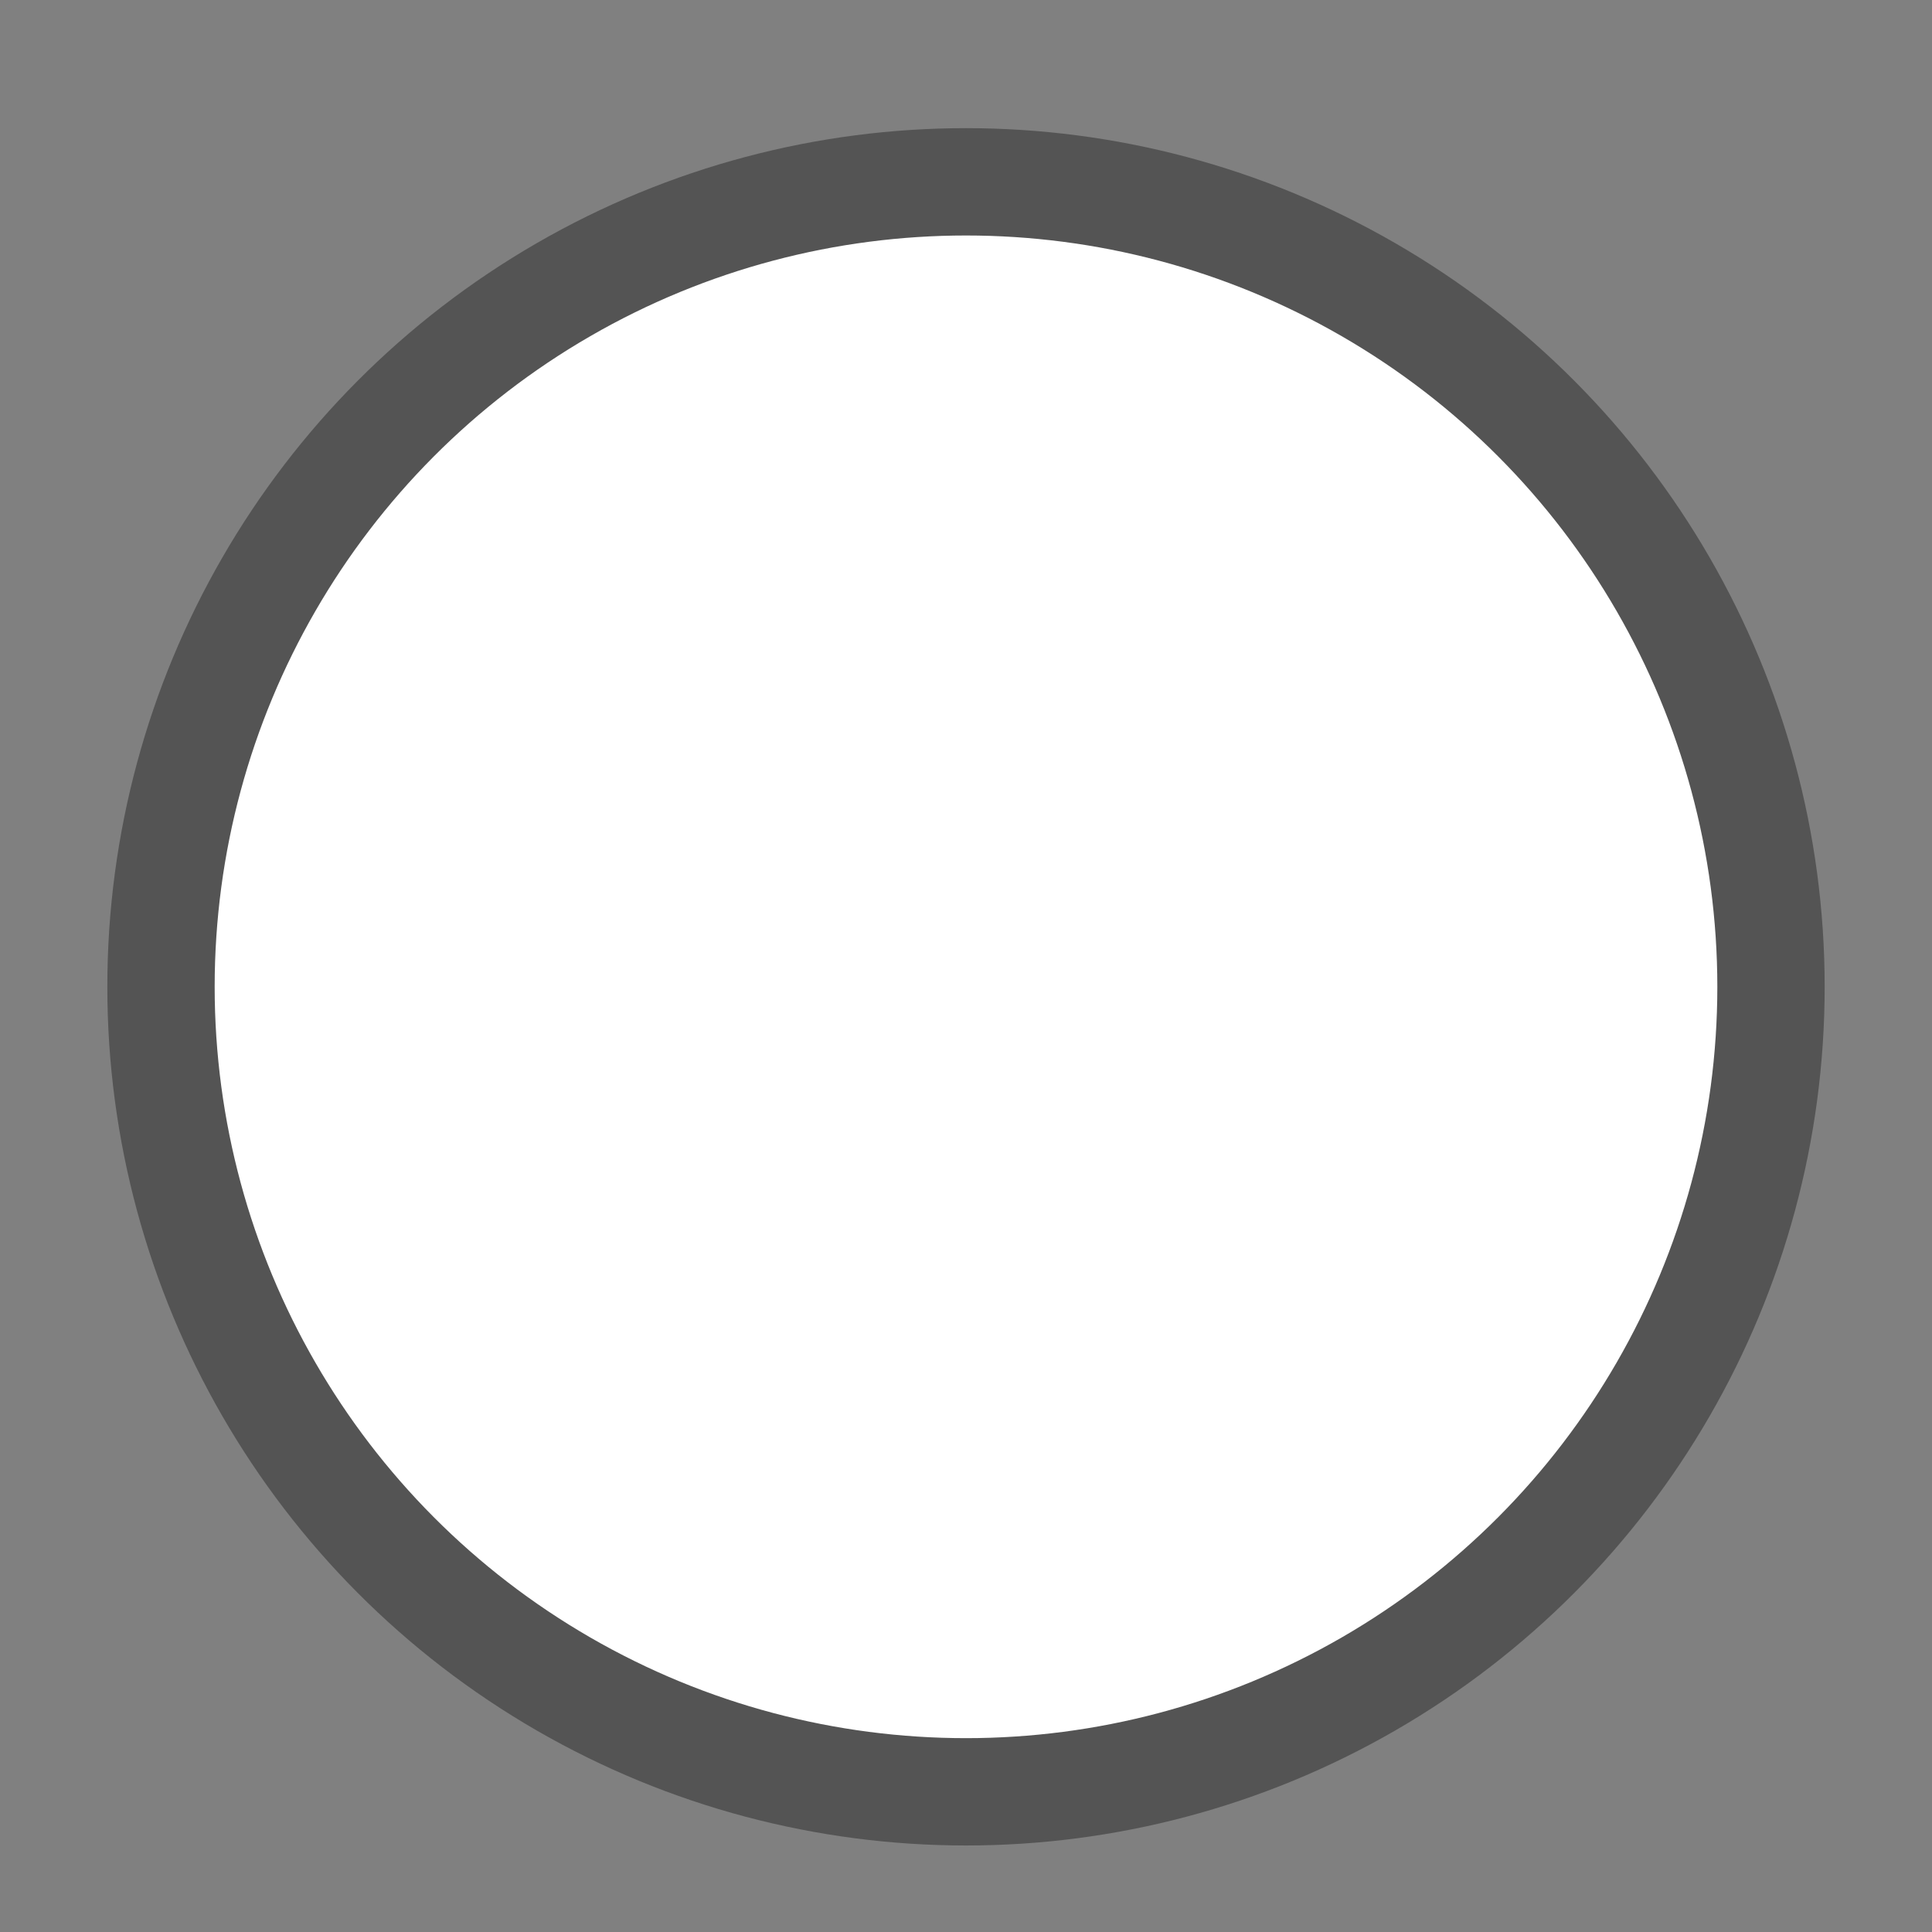 <svg width="9" height="9" viewBox="0 0 9 9" fill="none" xmlns="http://www.w3.org/2000/svg">
<rect x="0" y="0" width="9" height="9" fill="#808080" stroke="none"/>
<circle cx="4.5" cy="4.597" r="3.75" fill="white"/>
<circle cx="4.5" cy="4.597" r="3.75" fill="white"/>
<circle cx="4.5" cy="4.597" r="3.75" fill="white"/>
<circle cx="4.5" cy="4.597" r="3.75" stroke="#545454" stroke-width="0.5"/>
</svg>
